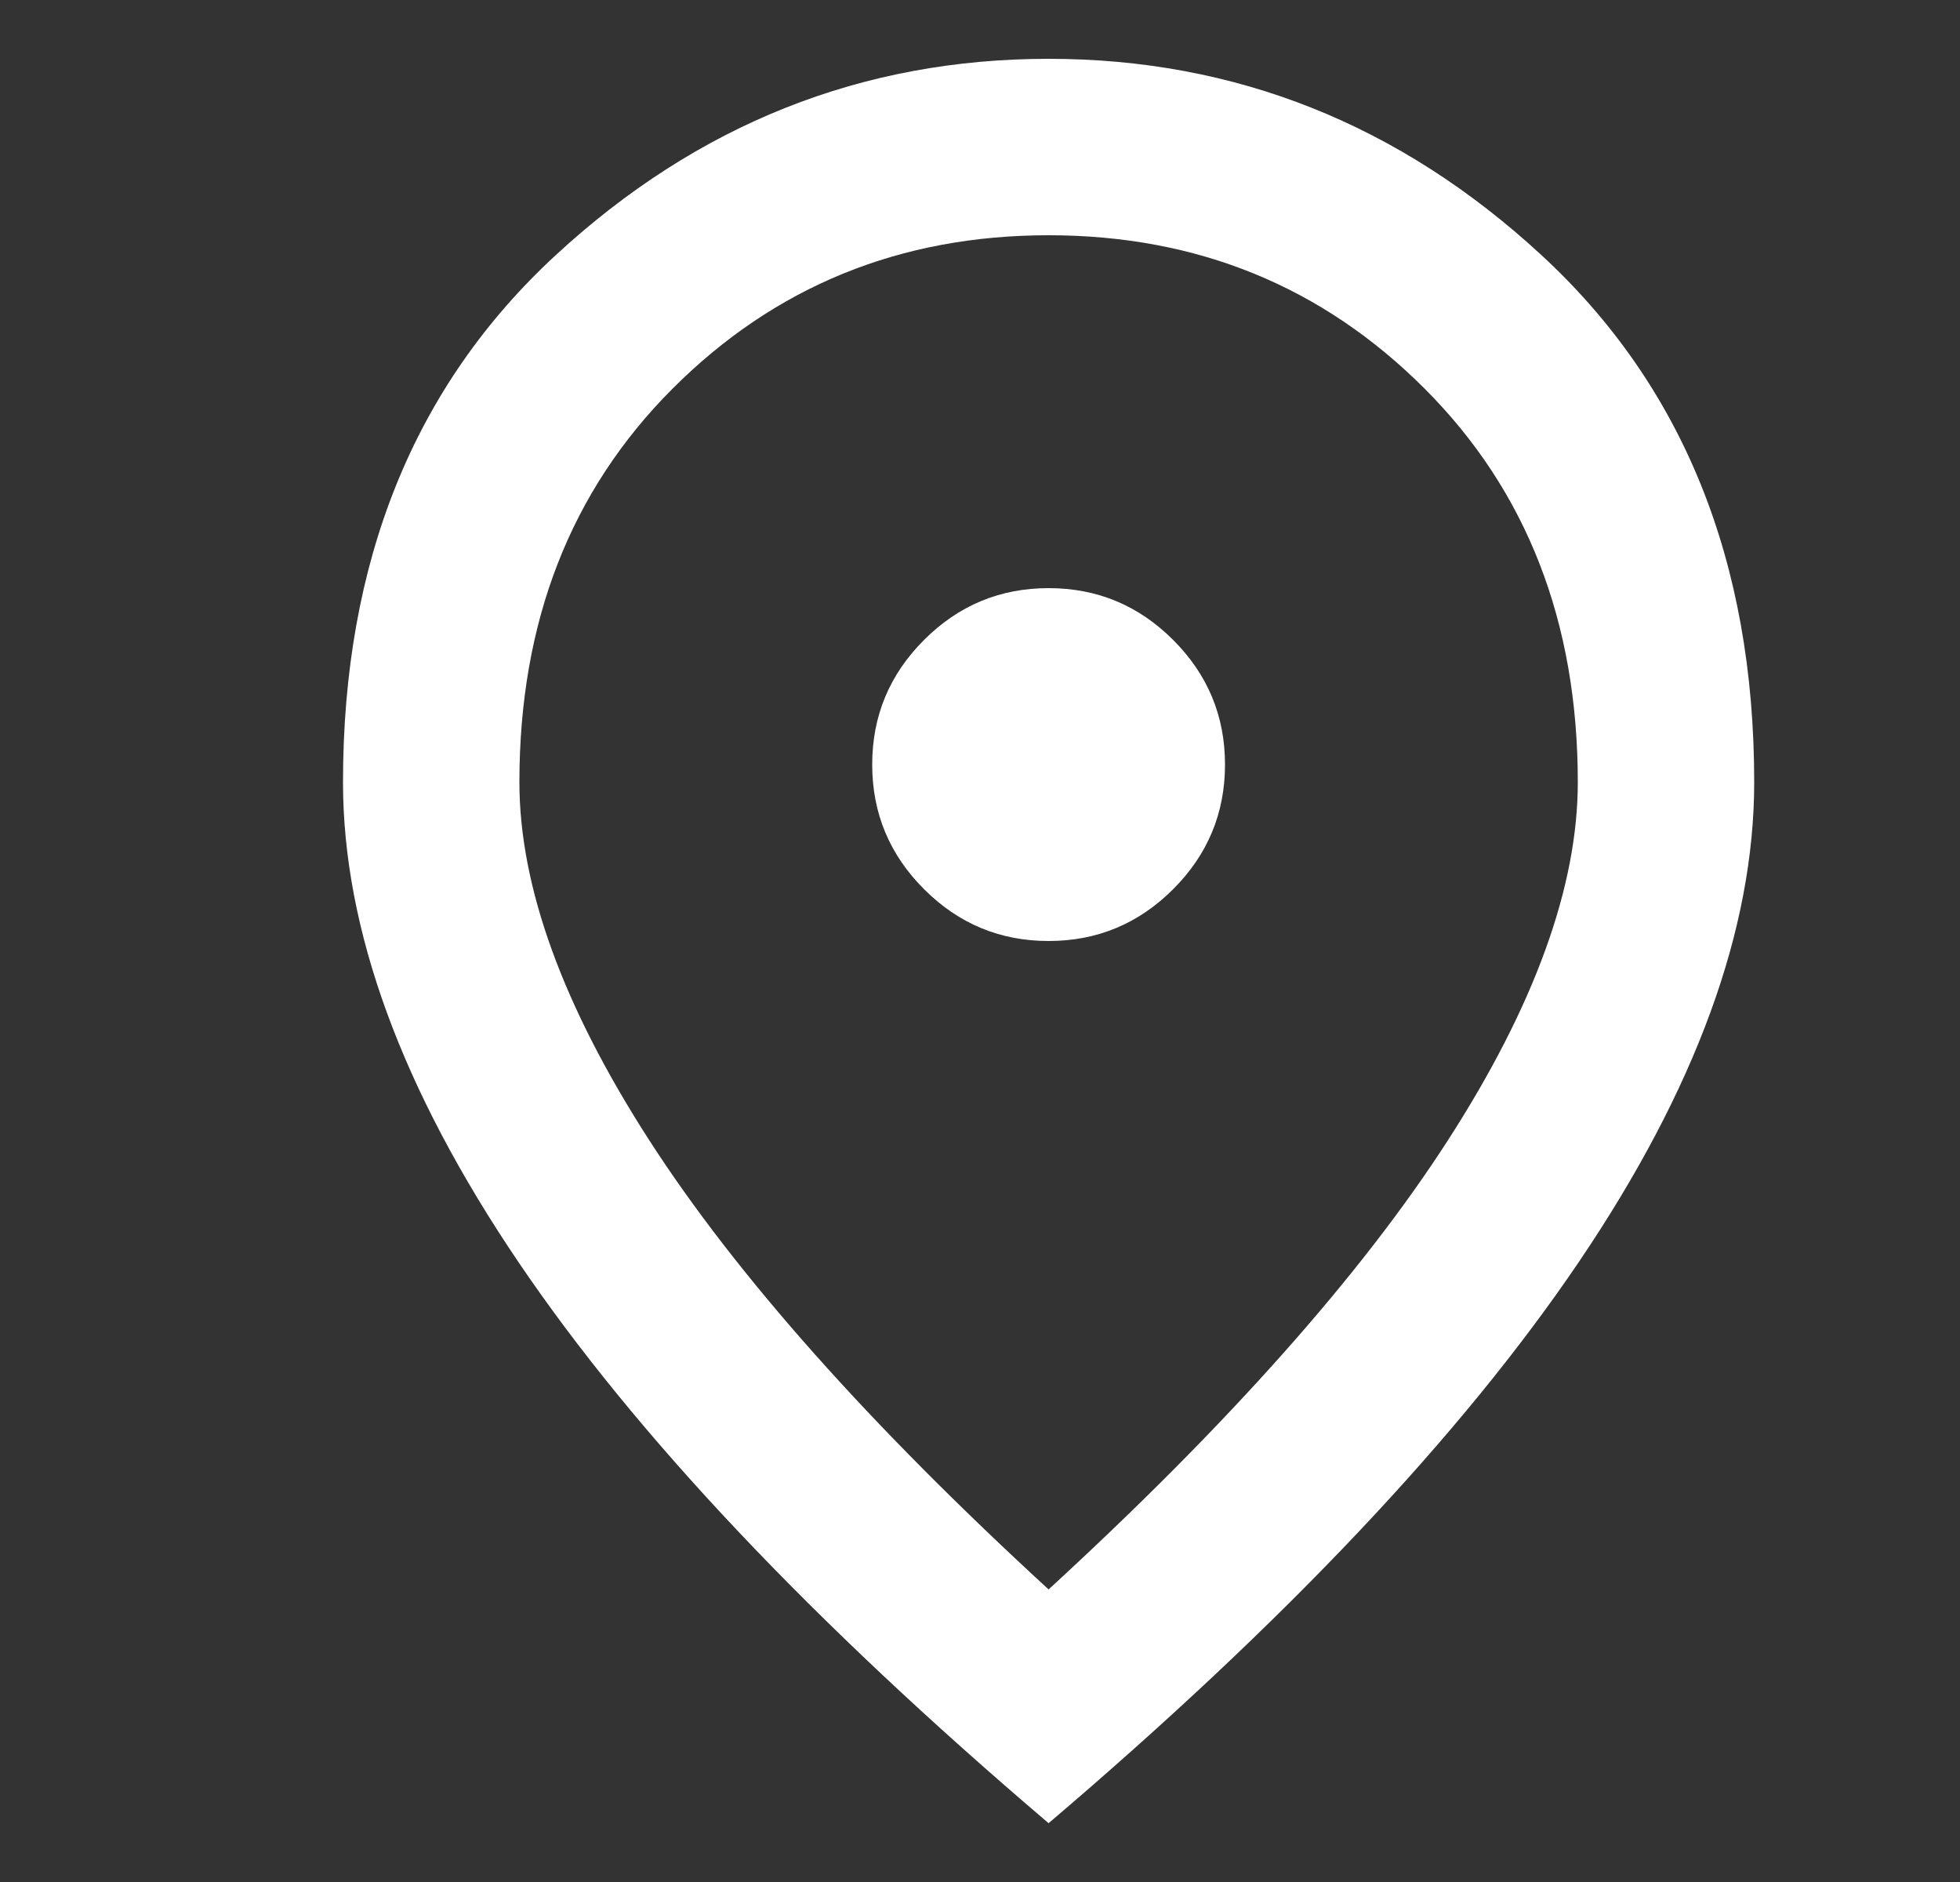 <svg width="25" height="24" viewBox="0 0 25 24" fill="none" xmlns="http://www.w3.org/2000/svg">
<rect x="0" y="0" width="25" height="24" fill="#333333" stroke="none"/>
<mask id="mask0_27_923" style="mask-type:alpha" maskUnits="userSpaceOnUse" x="0" y="0" width="25" height="24">
<rect x="0.5" width="24" height="24" fill="#D9D9D9"/>
</mask>
<g mask="url(#mask0_27_923)">
<path d="M13.375 12C13.994 12 14.523 11.78 14.964 11.339C15.405 10.898 15.625 10.369 15.625 9.75C15.625 9.131 15.405 8.602 14.964 8.161C14.523 7.72 13.994 7.5 13.375 7.5C12.756 7.5 12.227 7.72 11.786 8.161C11.345 8.602 11.125 9.131 11.125 9.75C11.125 10.369 11.345 10.898 11.786 11.339C12.227 11.78 12.756 12 13.375 12ZM13.375 20.269C15.662 18.169 17.359 16.261 18.466 14.545C19.572 12.83 20.125 11.306 20.125 9.975C20.125 7.931 19.473 6.258 18.17 4.955C16.867 3.652 15.269 3 13.375 3C11.481 3 9.883 3.652 8.58 4.955C7.277 6.258 6.625 7.931 6.625 9.975C6.625 11.306 7.178 12.83 8.284 14.545C9.391 16.261 11.088 18.169 13.375 20.269ZM13.375 23.25C10.356 20.681 8.102 18.295 6.611 16.092C5.12 13.889 4.375 11.85 4.375 9.975C4.375 7.162 5.28 4.922 7.089 3.253C8.898 1.584 10.994 0.75 13.375 0.75C15.756 0.75 17.852 1.584 19.661 3.253C21.47 4.922 22.375 7.162 22.375 9.975C22.375 11.85 21.63 13.889 20.139 16.092C18.648 18.295 16.394 20.681 13.375 23.25Z" fill="white"/>
</g>
</svg>
